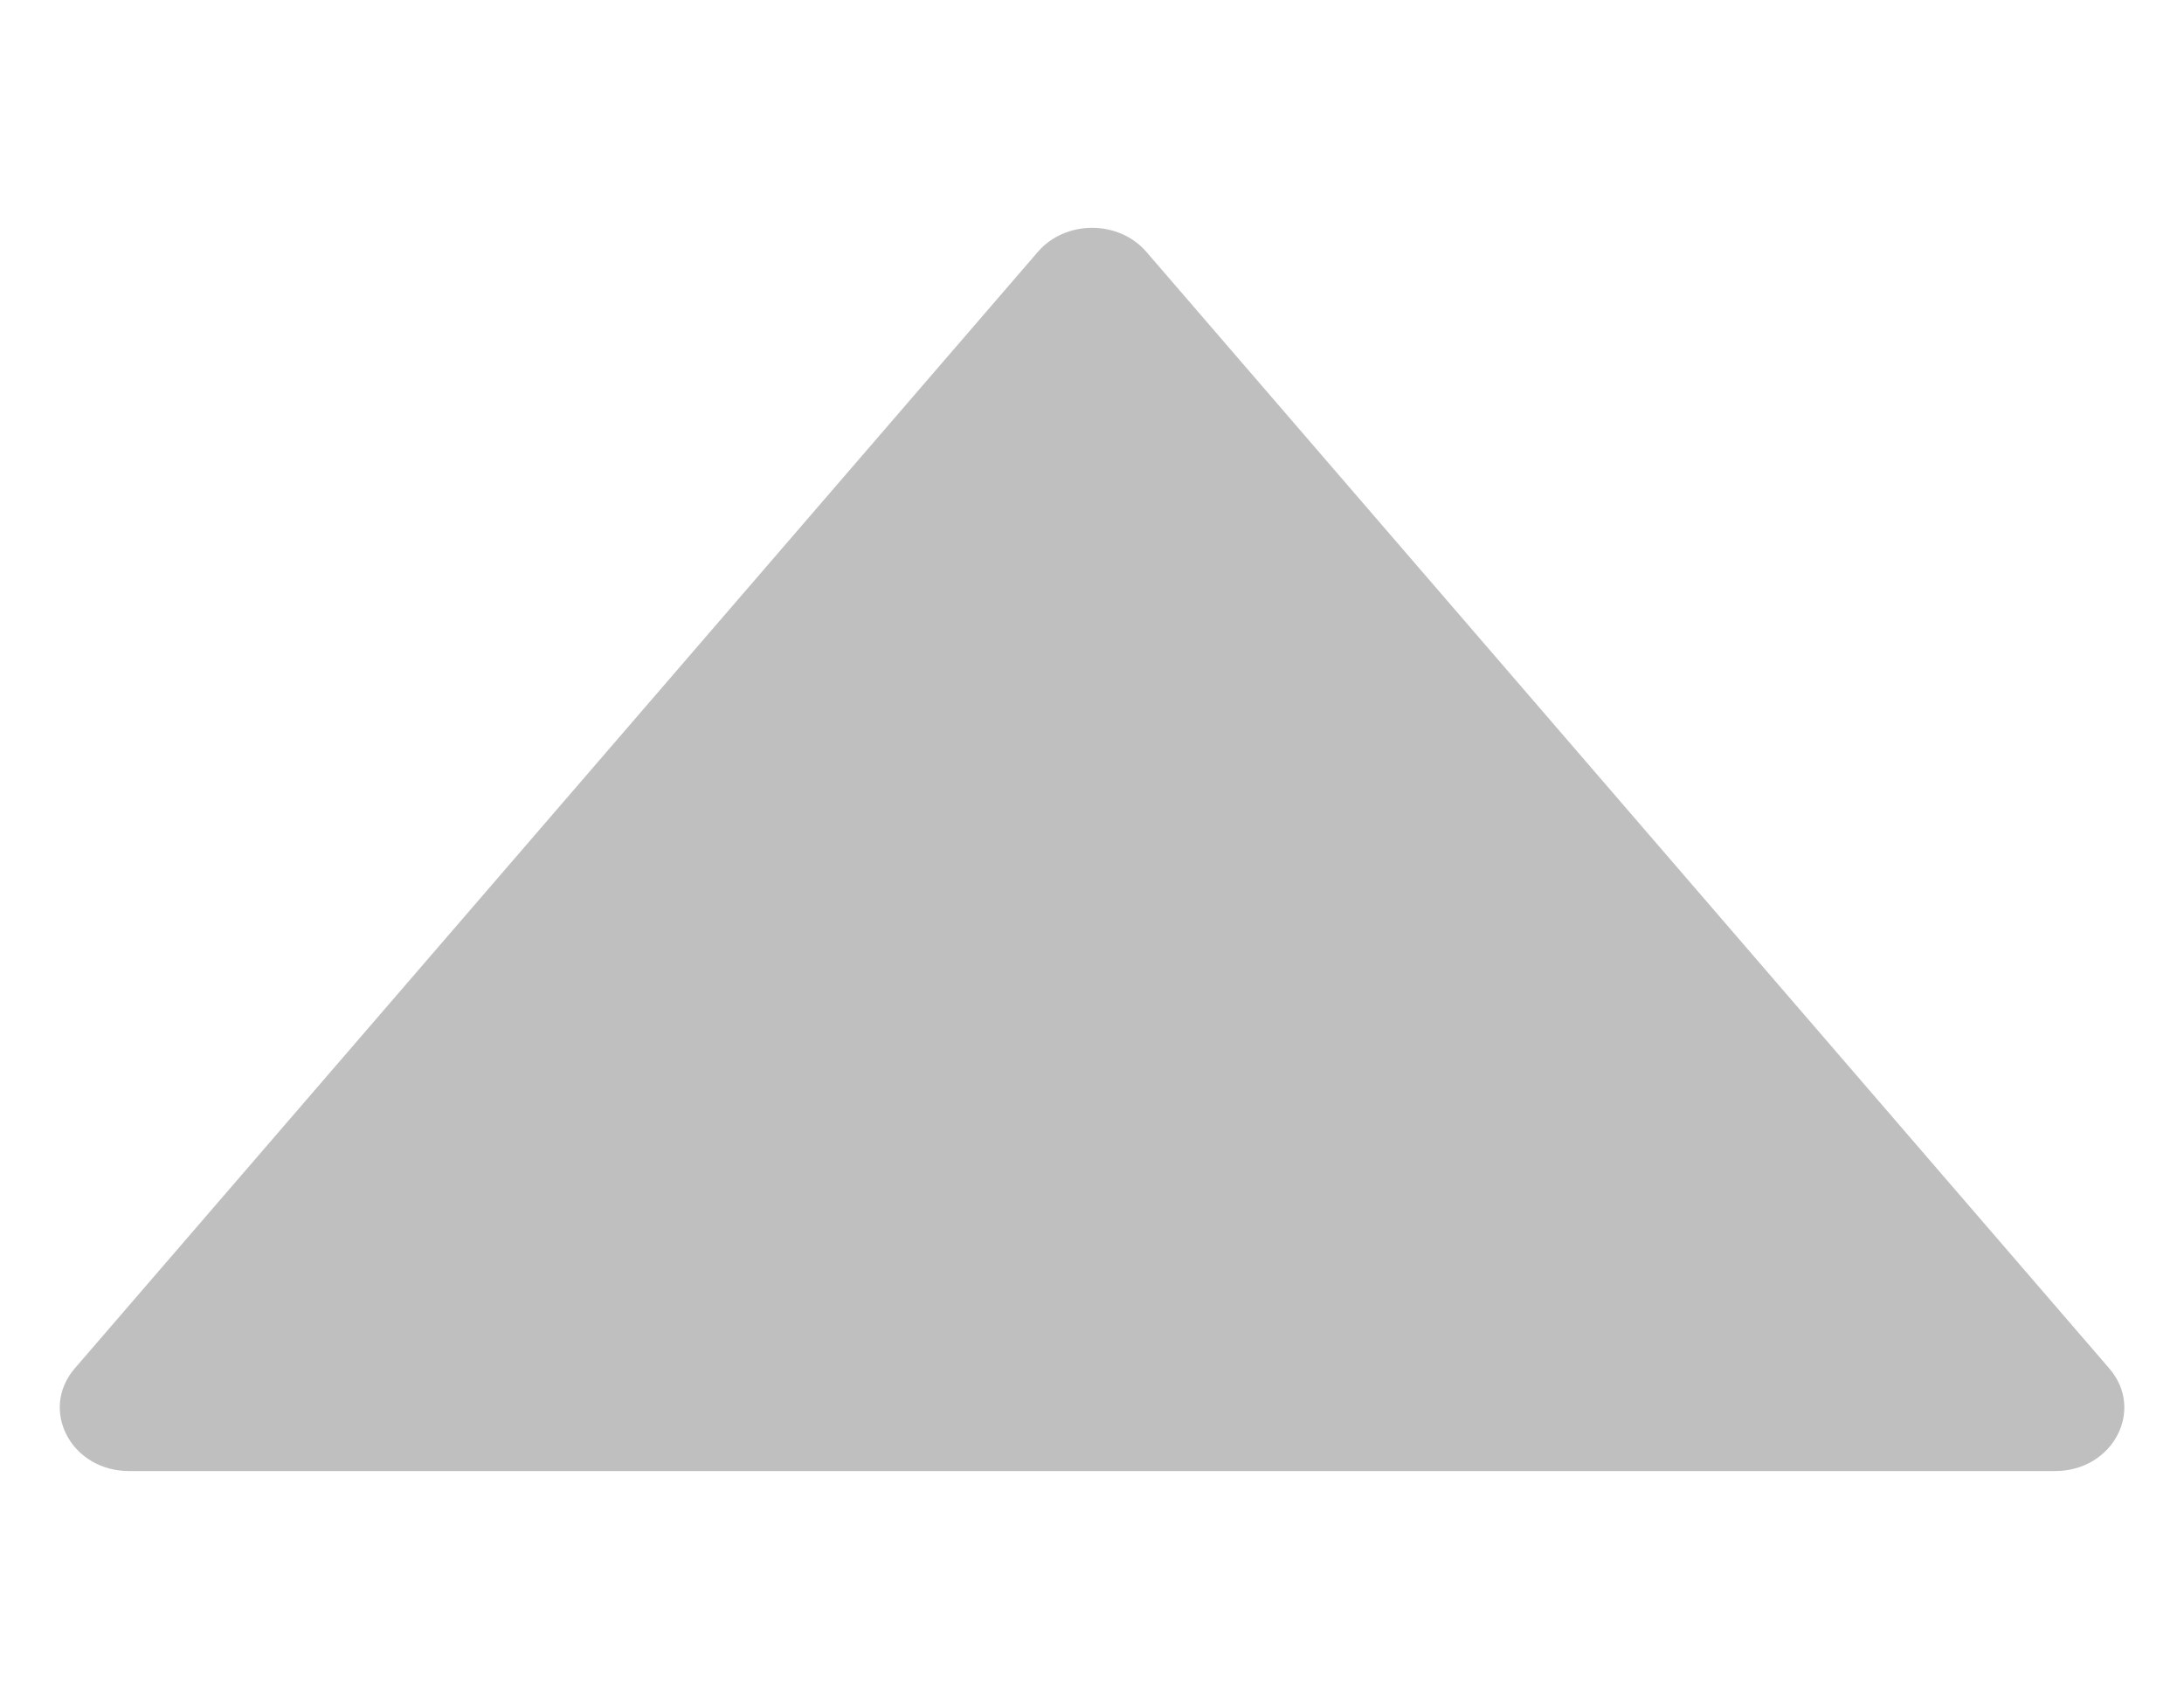 <svg width="9" height="7" viewBox="0 0 9 7" fill="none" xmlns="http://www.w3.org/2000/svg">
<path d="M8.692 5.64L4.724 1.038C4.61 0.906 4.391 0.906 4.277 1.038L0.308 5.64C0.161 5.811 0.293 6.063 0.532 6.063H8.469C8.707 6.063 8.84 5.811 8.692 5.64Z" fill="black" fill-opacity="0.25"/>
</svg>
